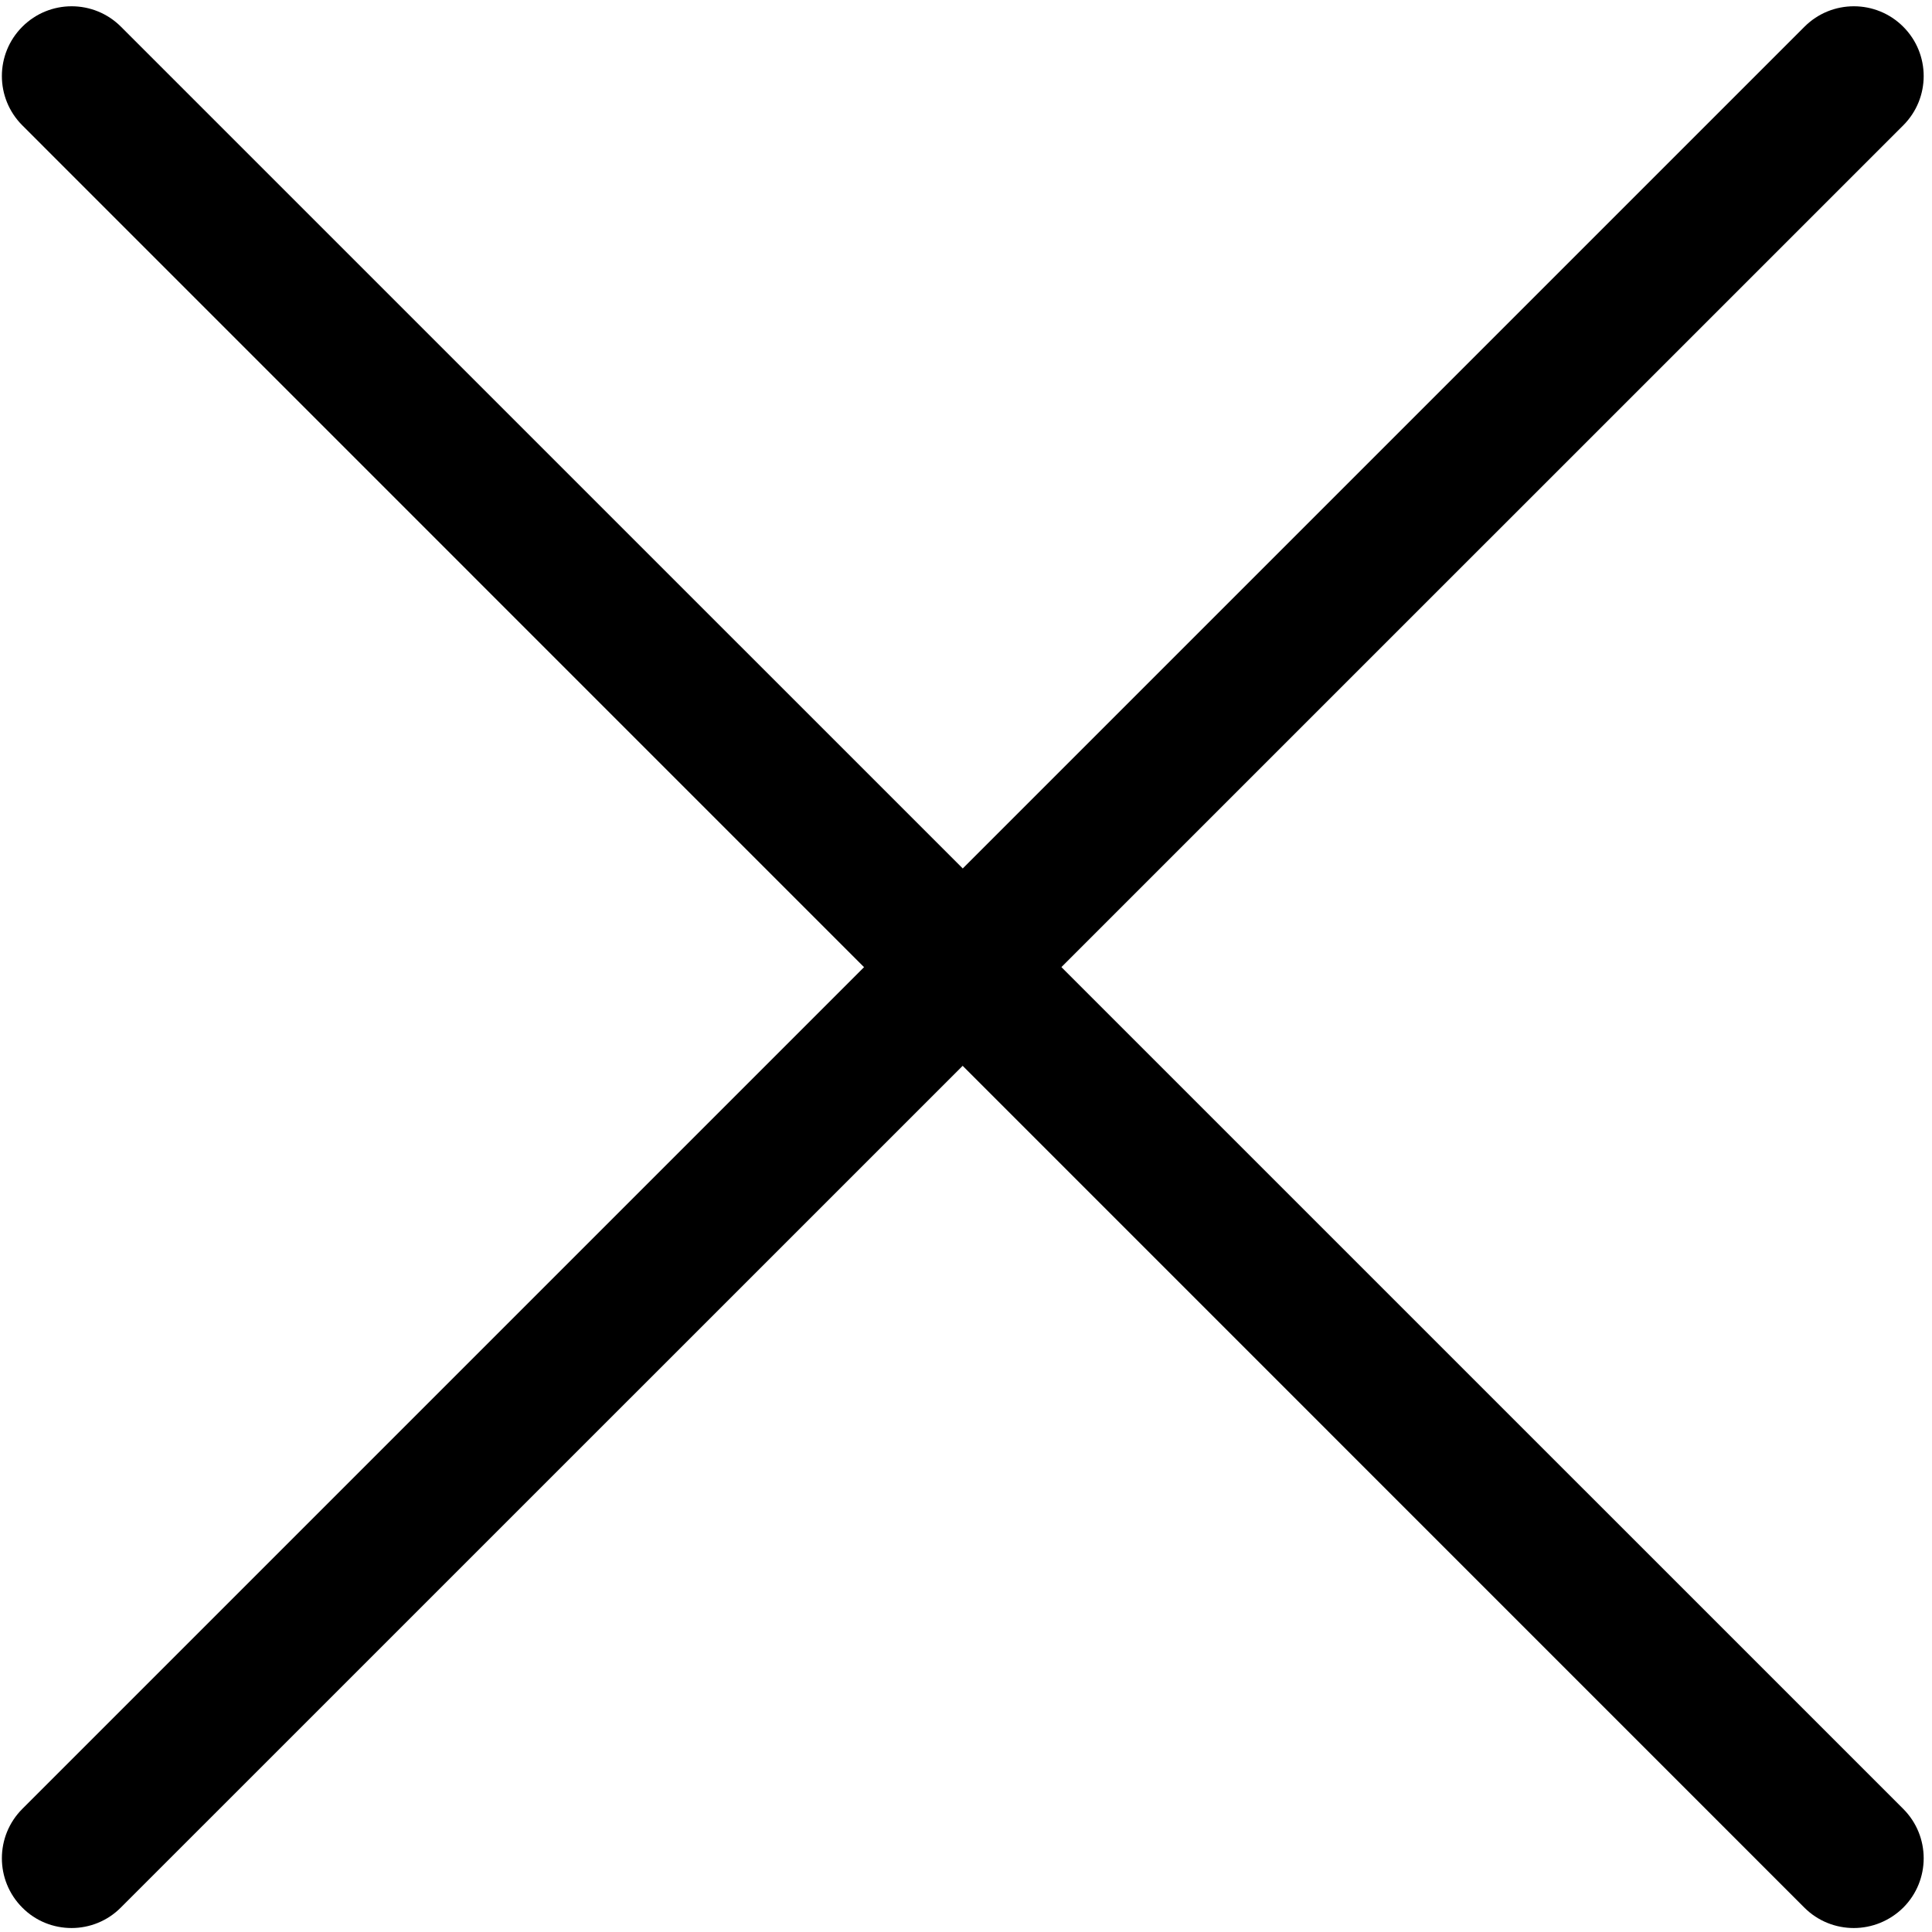 <?xml version="1.0" standalone="no"?><!DOCTYPE svg PUBLIC "-//W3C//DTD SVG 1.1//EN" "http://www.w3.org/Graphics/SVG/1.1/DTD/svg11.dtd"><svg t="1503555726291" class="icon" style="" viewBox="0 0 1024 1024" version="1.1" xmlns="http://www.w3.org/2000/svg" p-id="9350" xmlns:xlink="http://www.w3.org/1999/xlink" width="200" height="200"><defs><style type="text/css"></style></defs><path d="M37.945 1021.895c-9.5 0-18.944-3.584-26.112-10.809-14.45-14.45-14.45-37.888 0-52.338L956.416 14.165c14.45-14.45 37.888-14.45 52.338 0s14.45 37.831 0 52.281L64.057 1011.029C56.889 1018.254 47.388 1021.895 37.945 1021.895z" p-id="9351"></path><path d="M982.528 1021.895c-9.444 0-18.944-3.584-26.169-10.809L11.833 66.446c-14.45-14.45-14.45-37.831 0-52.281s37.831-14.45 52.281 0l944.64 944.583c14.45 14.45 14.45 37.888 0 52.338C1001.472 1018.254 992.028 1021.895 982.528 1021.895z" p-id="9352"></path></svg>